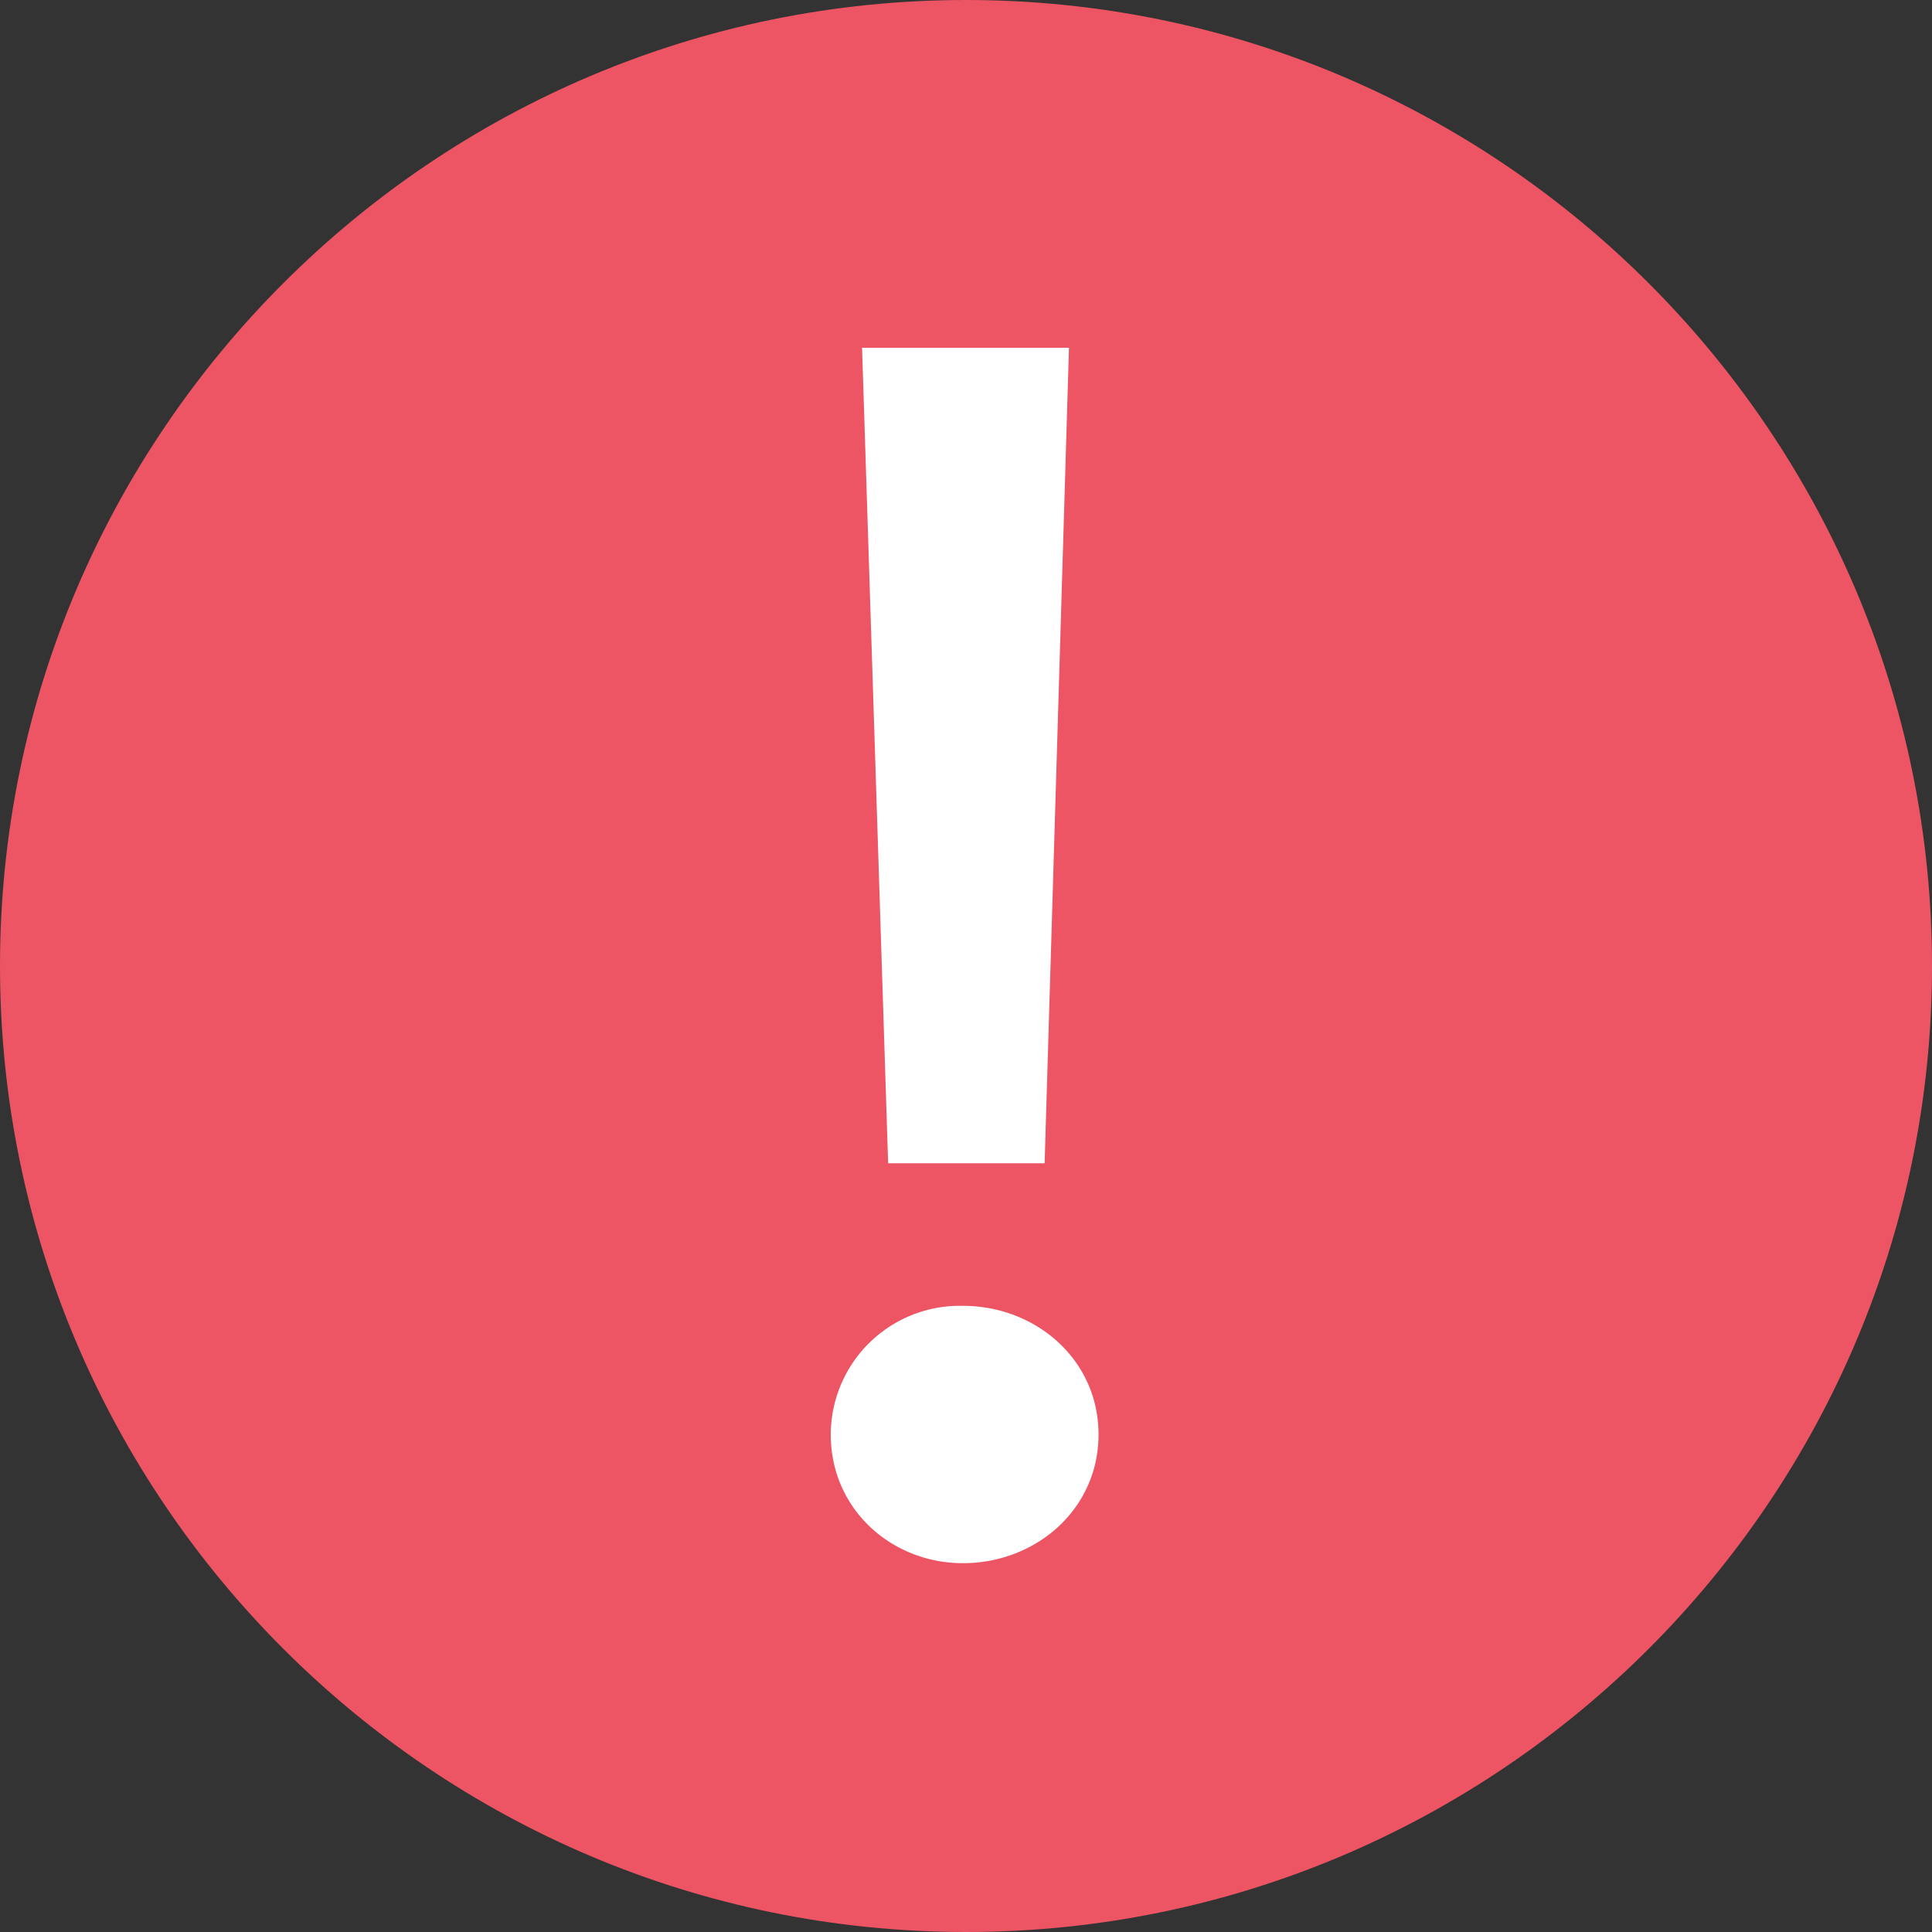 <svg xmlns="http://www.w3.org/2000/svg" width="10" height="10" viewBox="0 0 10 10">
    <rect x="0" y="0" width="10" height="10" fill="#333333" stroke="none"/>
    <g fill="none" fill-rule="nonzero">
        <path fill="#ED5565" d="M5 0C2.243 0 0 2.243 0 5s2.243 5 5 5 5-2.243 5-5-2.243-5-5-5z"/>
        <path fill="#FFF" d="M5.407 6.021L5.533 1.8H4.462l.135 4.221h.81zm-.423 2.07c.378 0 .702-.279.702-.666s-.324-.666-.702-.666a.668.668 0 0 0-.684.666c0 .387.315.666.684.666z"/>
    </g>
</svg>
